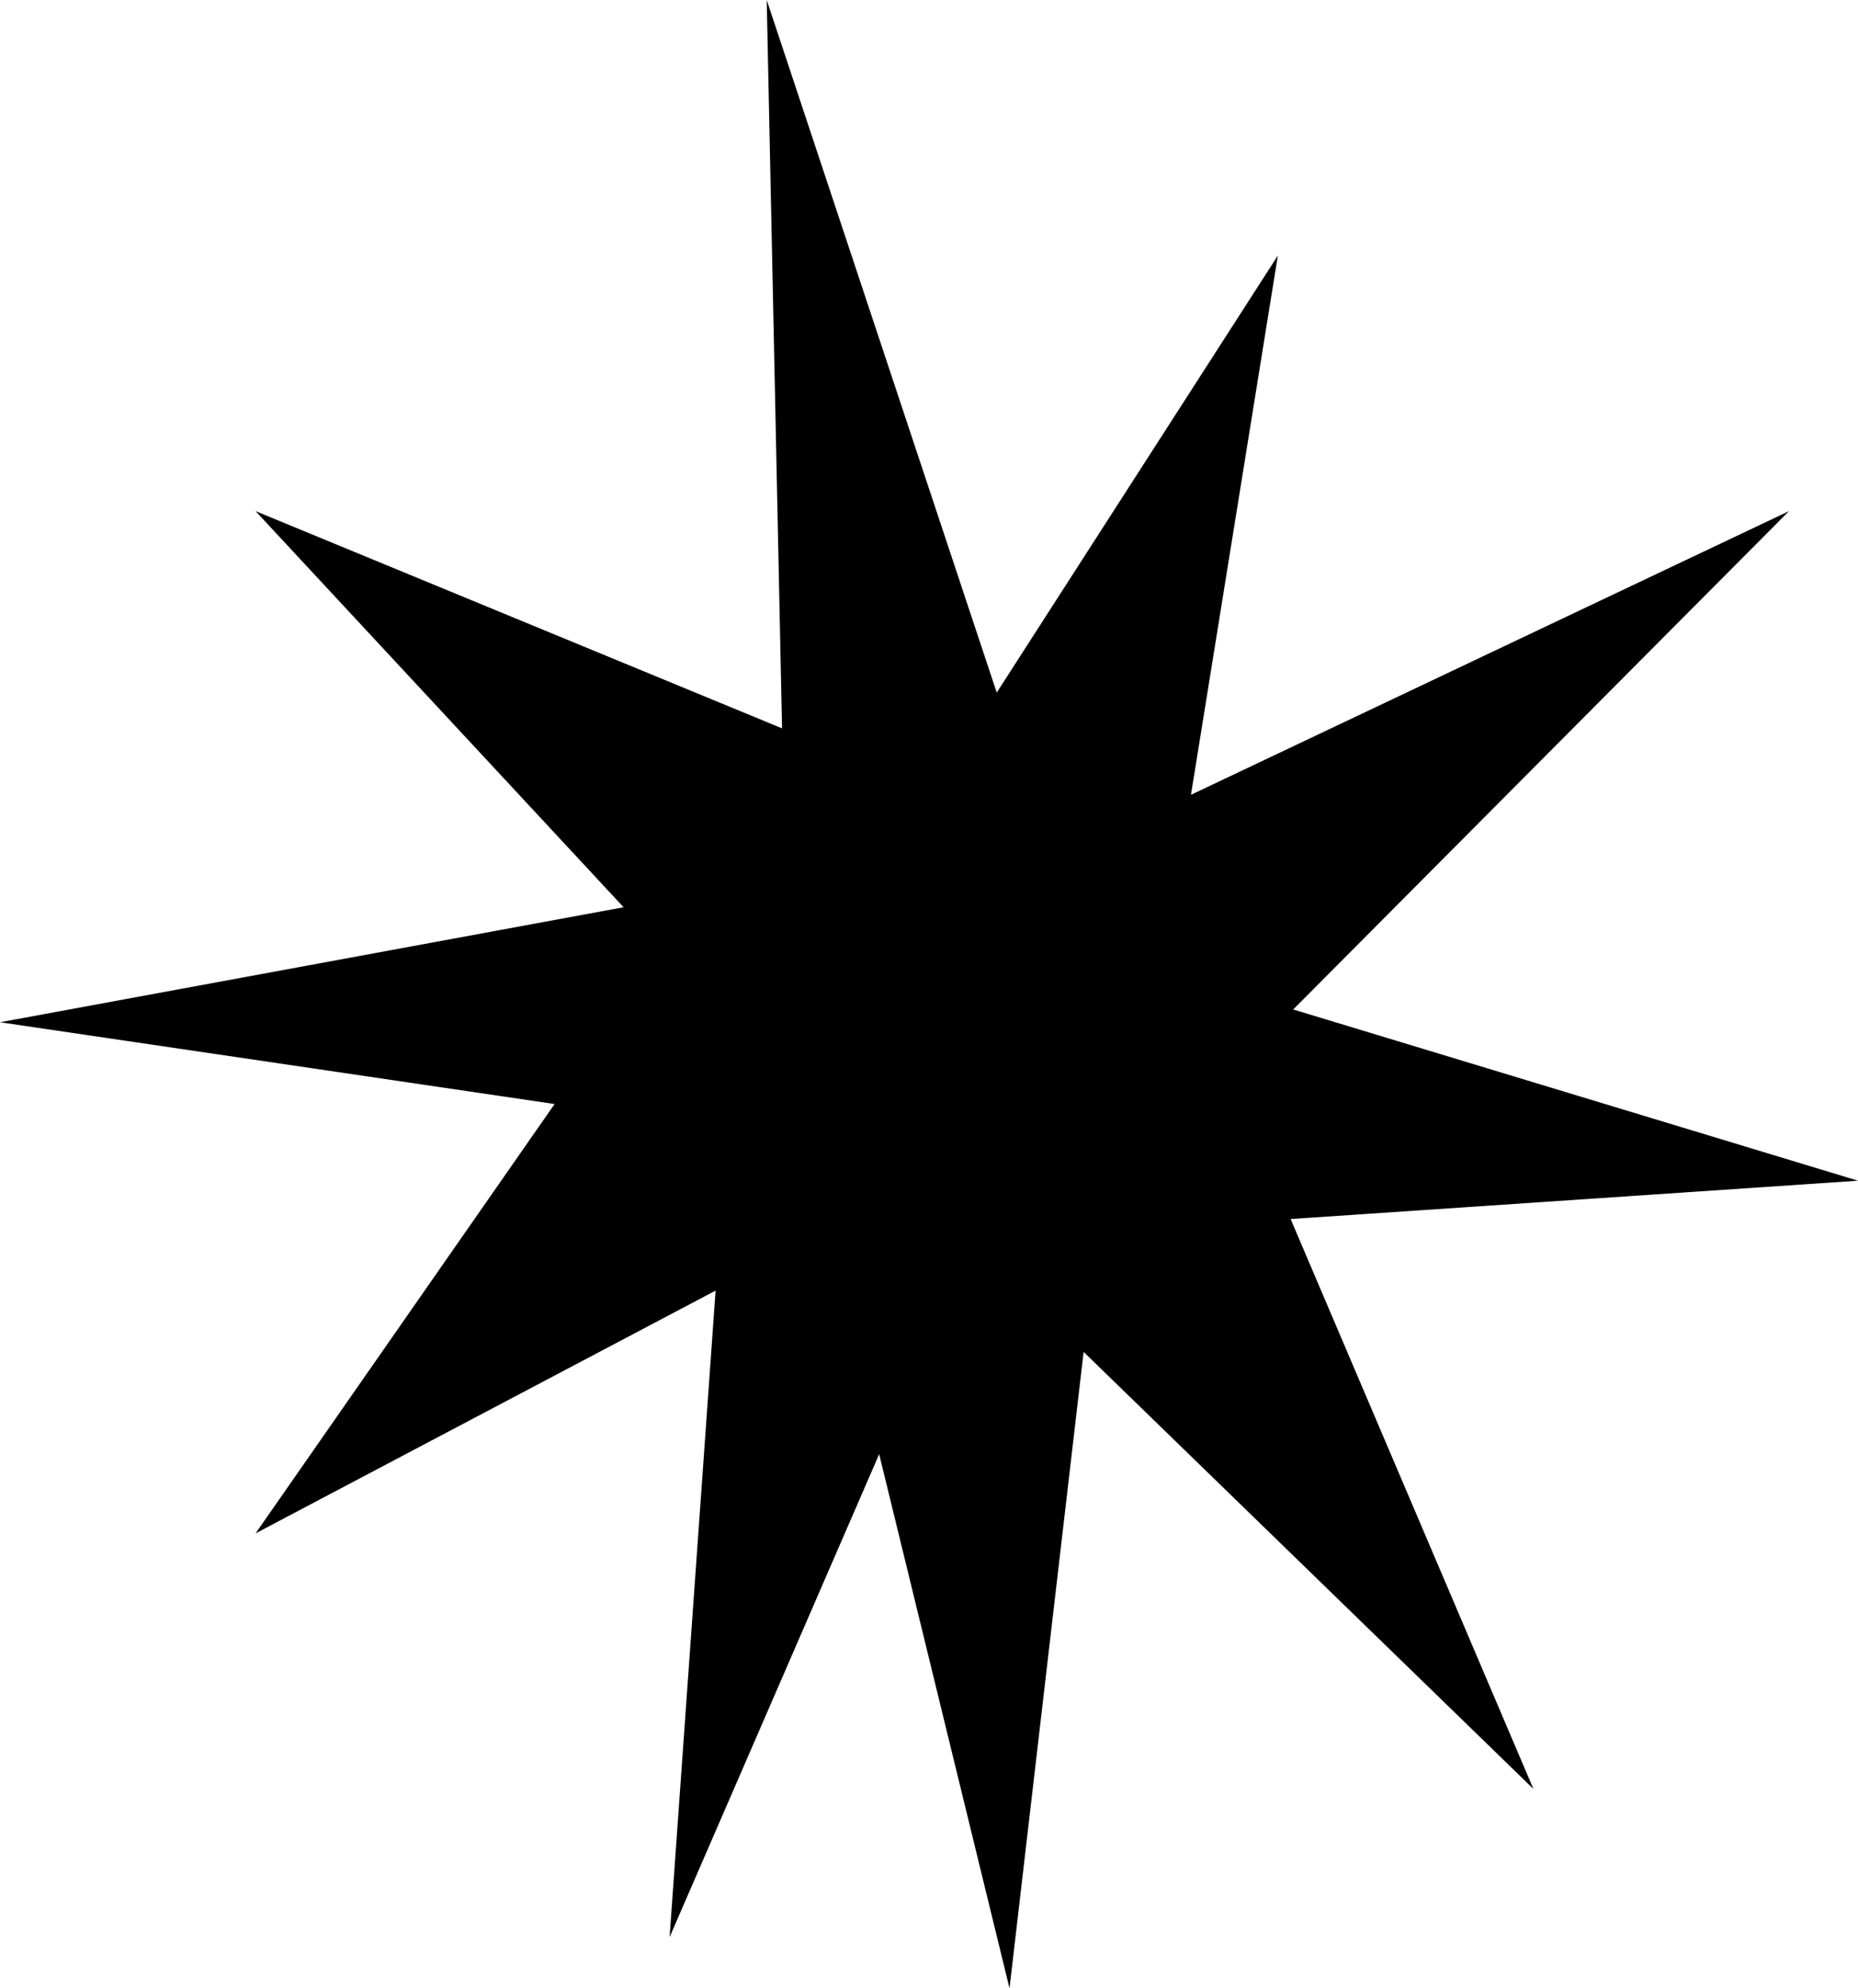 <svg xmlns="http://www.w3.org/2000/svg" viewBox="0 0 7.27 7.78"><title>stern</title><g id="Layer_2" data-name="Layer 2"><g id="Layer_1-2" data-name="Layer 1"><polygon points="5.05 4.77 7.27 4.62 5.06 3.95 7 2 4.66 3.11 5 1 3.9 2.71 3 0 3.06 2.85 1 2 2.44 3.55 0 4 2.17 4.32 1 6 2.8 5.05 2.62 7.58 3.44 5.69 3.95 7.78 4.24 5.29 6 7 5.05 4.77"/></g></g></svg>